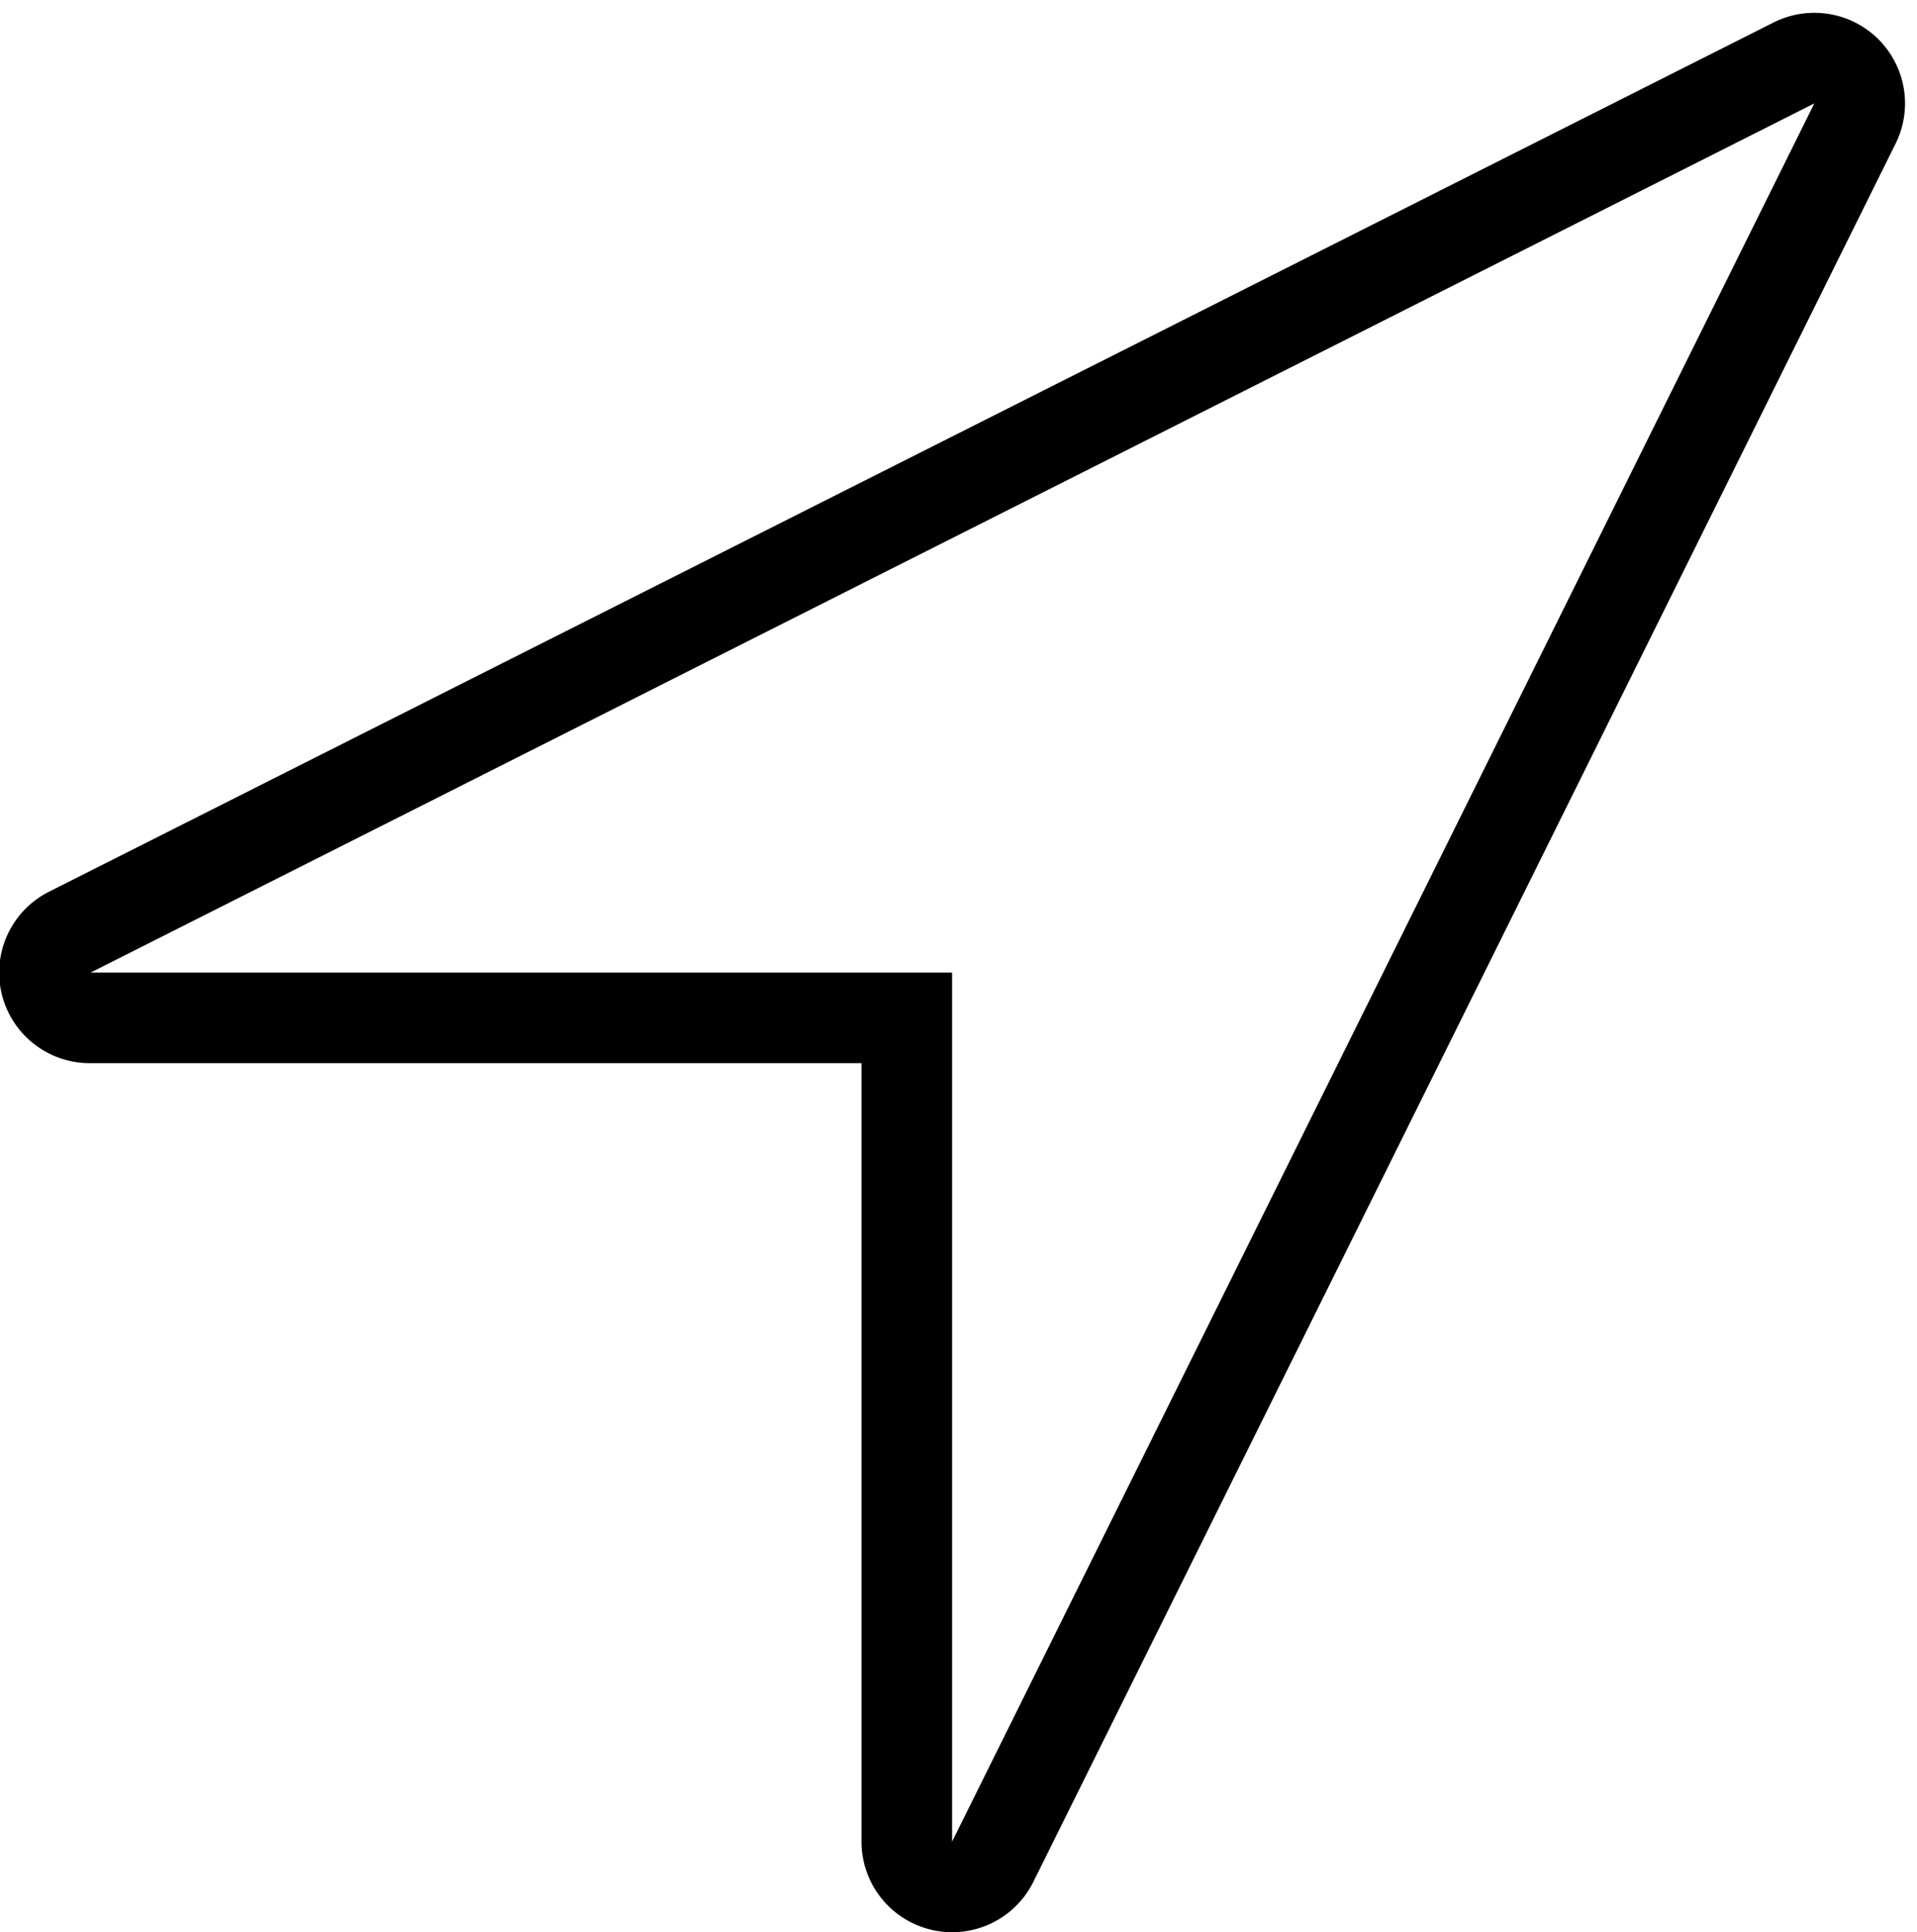 <svg xmlns="http://www.w3.org/2000/svg" viewBox="0 0 126.97 128"><title>location_arrow</title><g id="location_arrow"><g id="Layer_54" data-name="Layer 54"><path d="M120.17,6.85,63.06,122V64.43H6L120.17,6.85m0-6a6,6,0,0,0-2.7.64L3.25,59.07A6,6,0,0,0,6,70.43H57.06V122a6,6,0,0,0,4.63,5.84,5.89,5.89,0,0,0,1.37.16,6,6,0,0,0,5.38-3.33L125.55,9.52A6,6,0,0,0,120.17.85Z"/></g></g></svg>